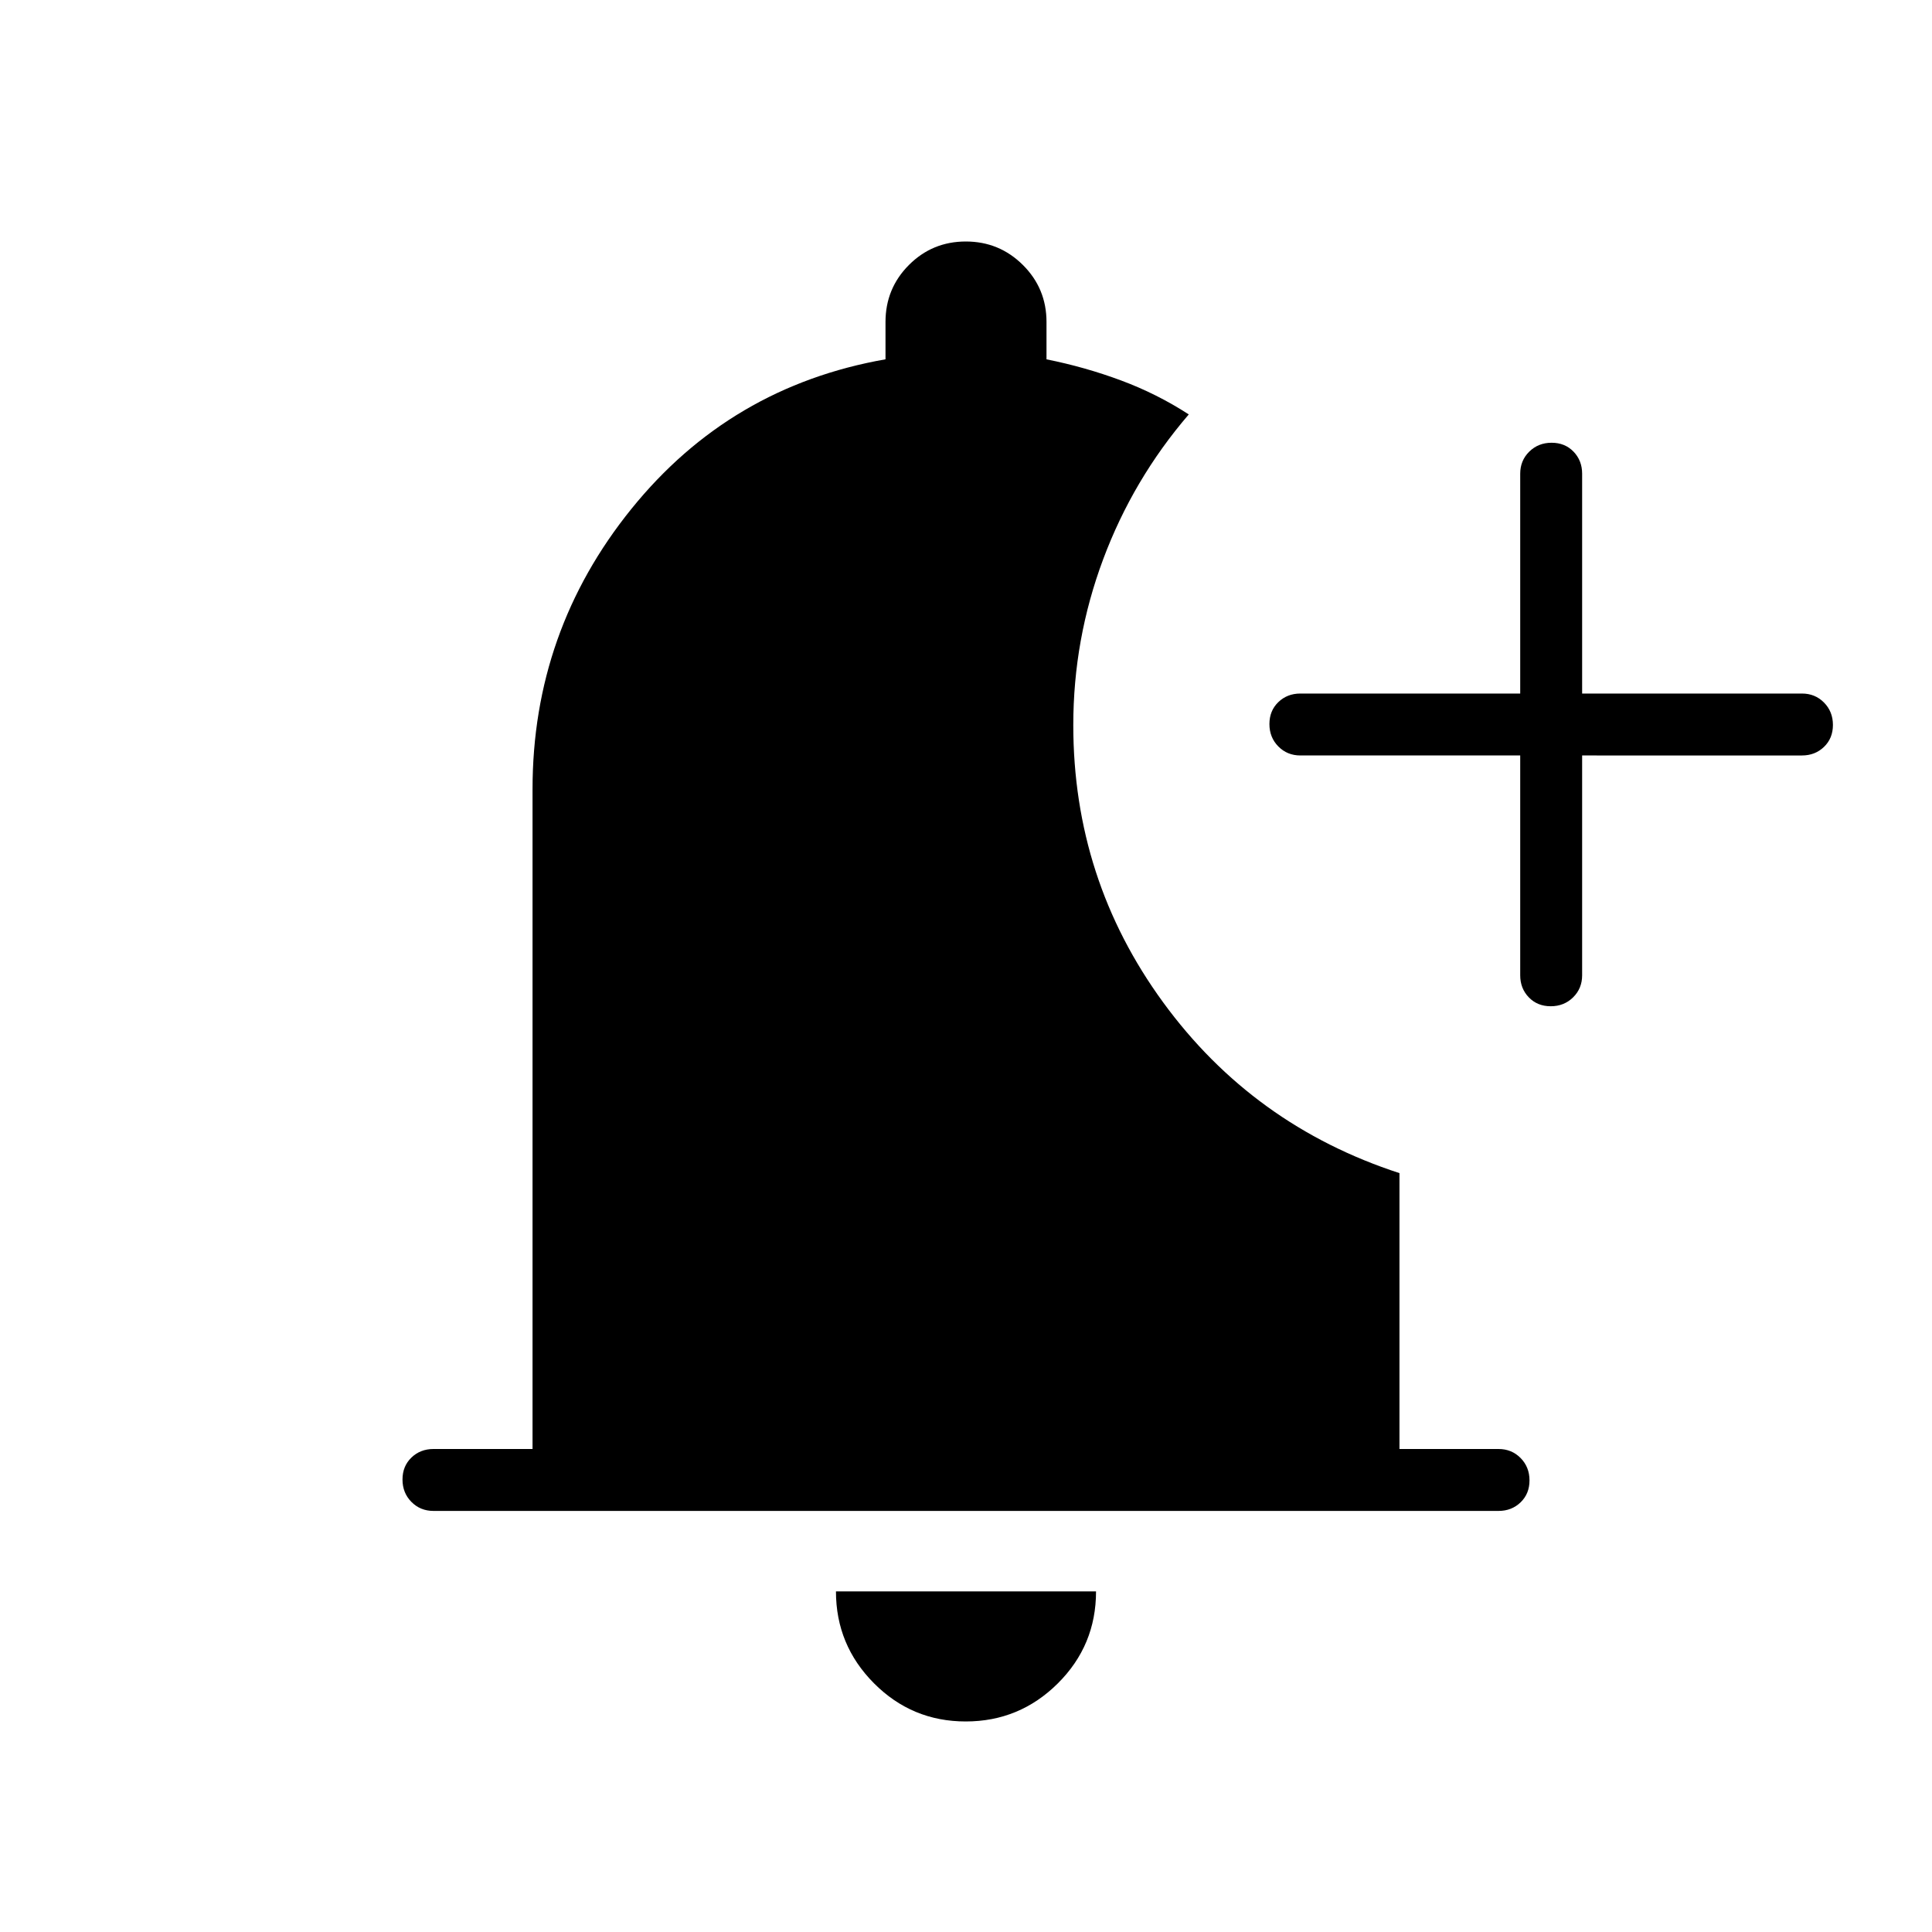 <svg xmlns="http://www.w3.org/2000/svg" width="48" height="48" viewBox="0 -960 960 960"><path d="M479.864-104.615q-26.71 0-45.595-18.981-18.884-18.981-18.884-45.635h129.23q0 26.846-19.02 45.731-19.021 18.885-45.731 18.885ZM264.615-240v-327.846q0-78.481 49.116-139.279Q362.846-767.923 440-781.462V-800q0-16.667 11.64-28.334Q463.28-840 479.91-840q16.629 0 28.359 11.666Q520-816.667 520-800v18.55q19.154 3.835 37.035 10.487 17.88 6.652 33.658 16.886-27.693 32.231-42.539 71.982t-14.846 82.413q0 76.587 44.654 137.75t117.423 84.855V-240h49.231q6.538 0 10.961 4.485T760-224.399q0 6.63-4.423 10.899-4.423 4.269-10.961 4.269H215.384q-6.538 0-10.961-4.485T200-224.831q0-6.631 4.423-10.9T215.384-240h49.231Zm490.77-344.615H646.154q-6.539 0-10.962-4.485-4.423-4.486-4.423-11.116t4.423-10.899q4.423-4.27 10.962-4.27h109.231v-109.23q0-6.539 4.485-10.962T770.985-740q6.631 0 10.9 4.423t4.269 10.962v109.23h109.231q6.538 0 10.961 4.485 4.424 4.486 4.424 11.116t-4.424 10.899q-4.423 4.27-10.961 4.27H786.154v109.23q0 6.539-4.485 10.962T770.554-460q-6.631 0-10.9-4.423t-4.269-10.962v-109.23Z"/></svg>